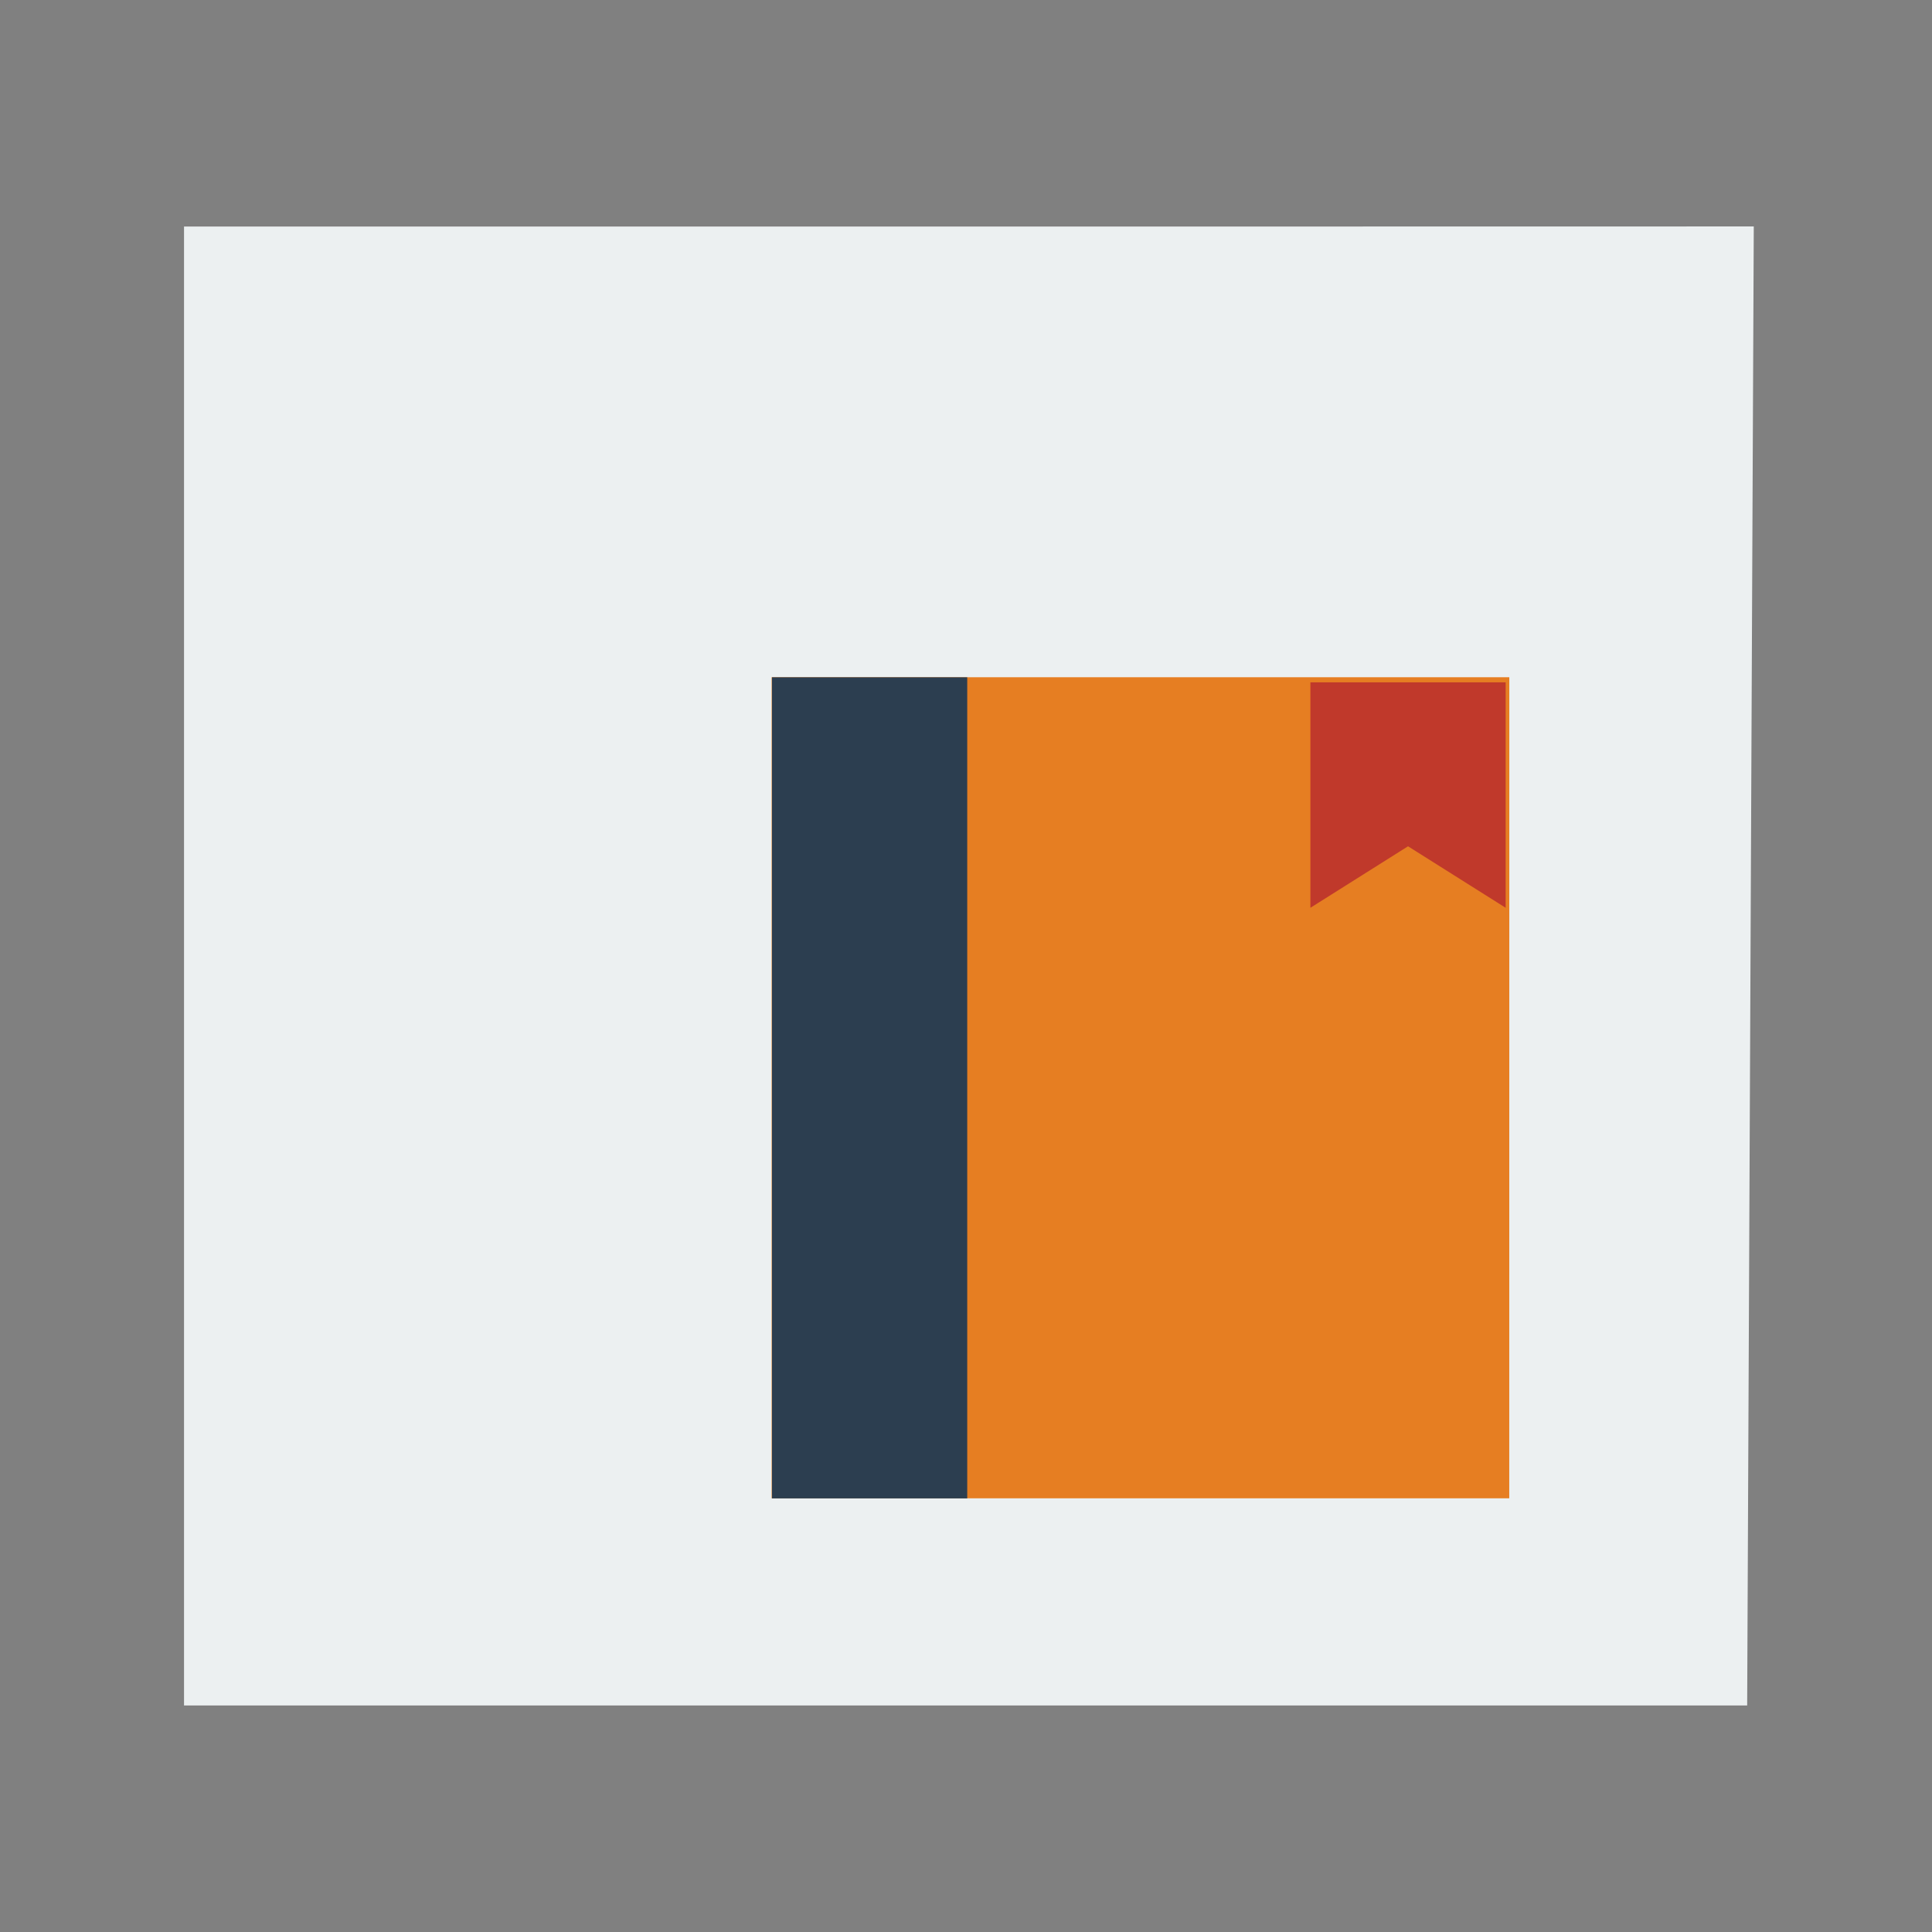 <svg width="48" version="1.1" xmlns="http://www.w3.org/2000/svg" height="48">
<rect width="100%" height="100%" fill="#808080" stroke="none"/>
<path style="fill:#ecf0f1" id="rect4090" d="m 4.572,5.628 v 36.744 h 38.836 l .164,-36.746 -12.729,.002 z "/>
<g id="layer1-4" transform="matrix(0.539,0,0,0.51,15.398,14.785)">
<path style="fill:#e67e22" id="rect4090-7" d="m 0,0 0,40 34,0 .003,-39.998 z " transform="translate(7,4)"/>
<rect width="9" x="0" y="0" height="40" style="fill:#2c3e50;fill-rule:evenodd;stroke:none" id="shape0" transform="translate(7.016,4.004)"/>
<path style="fill:#c0392b" id="rect4153" d="m 0,0 9,0 0,10.984 l -4.5,-2.996 -4.5,2.996 z " transform="translate(31.834,4.249)"/>
</g>
</svg>
